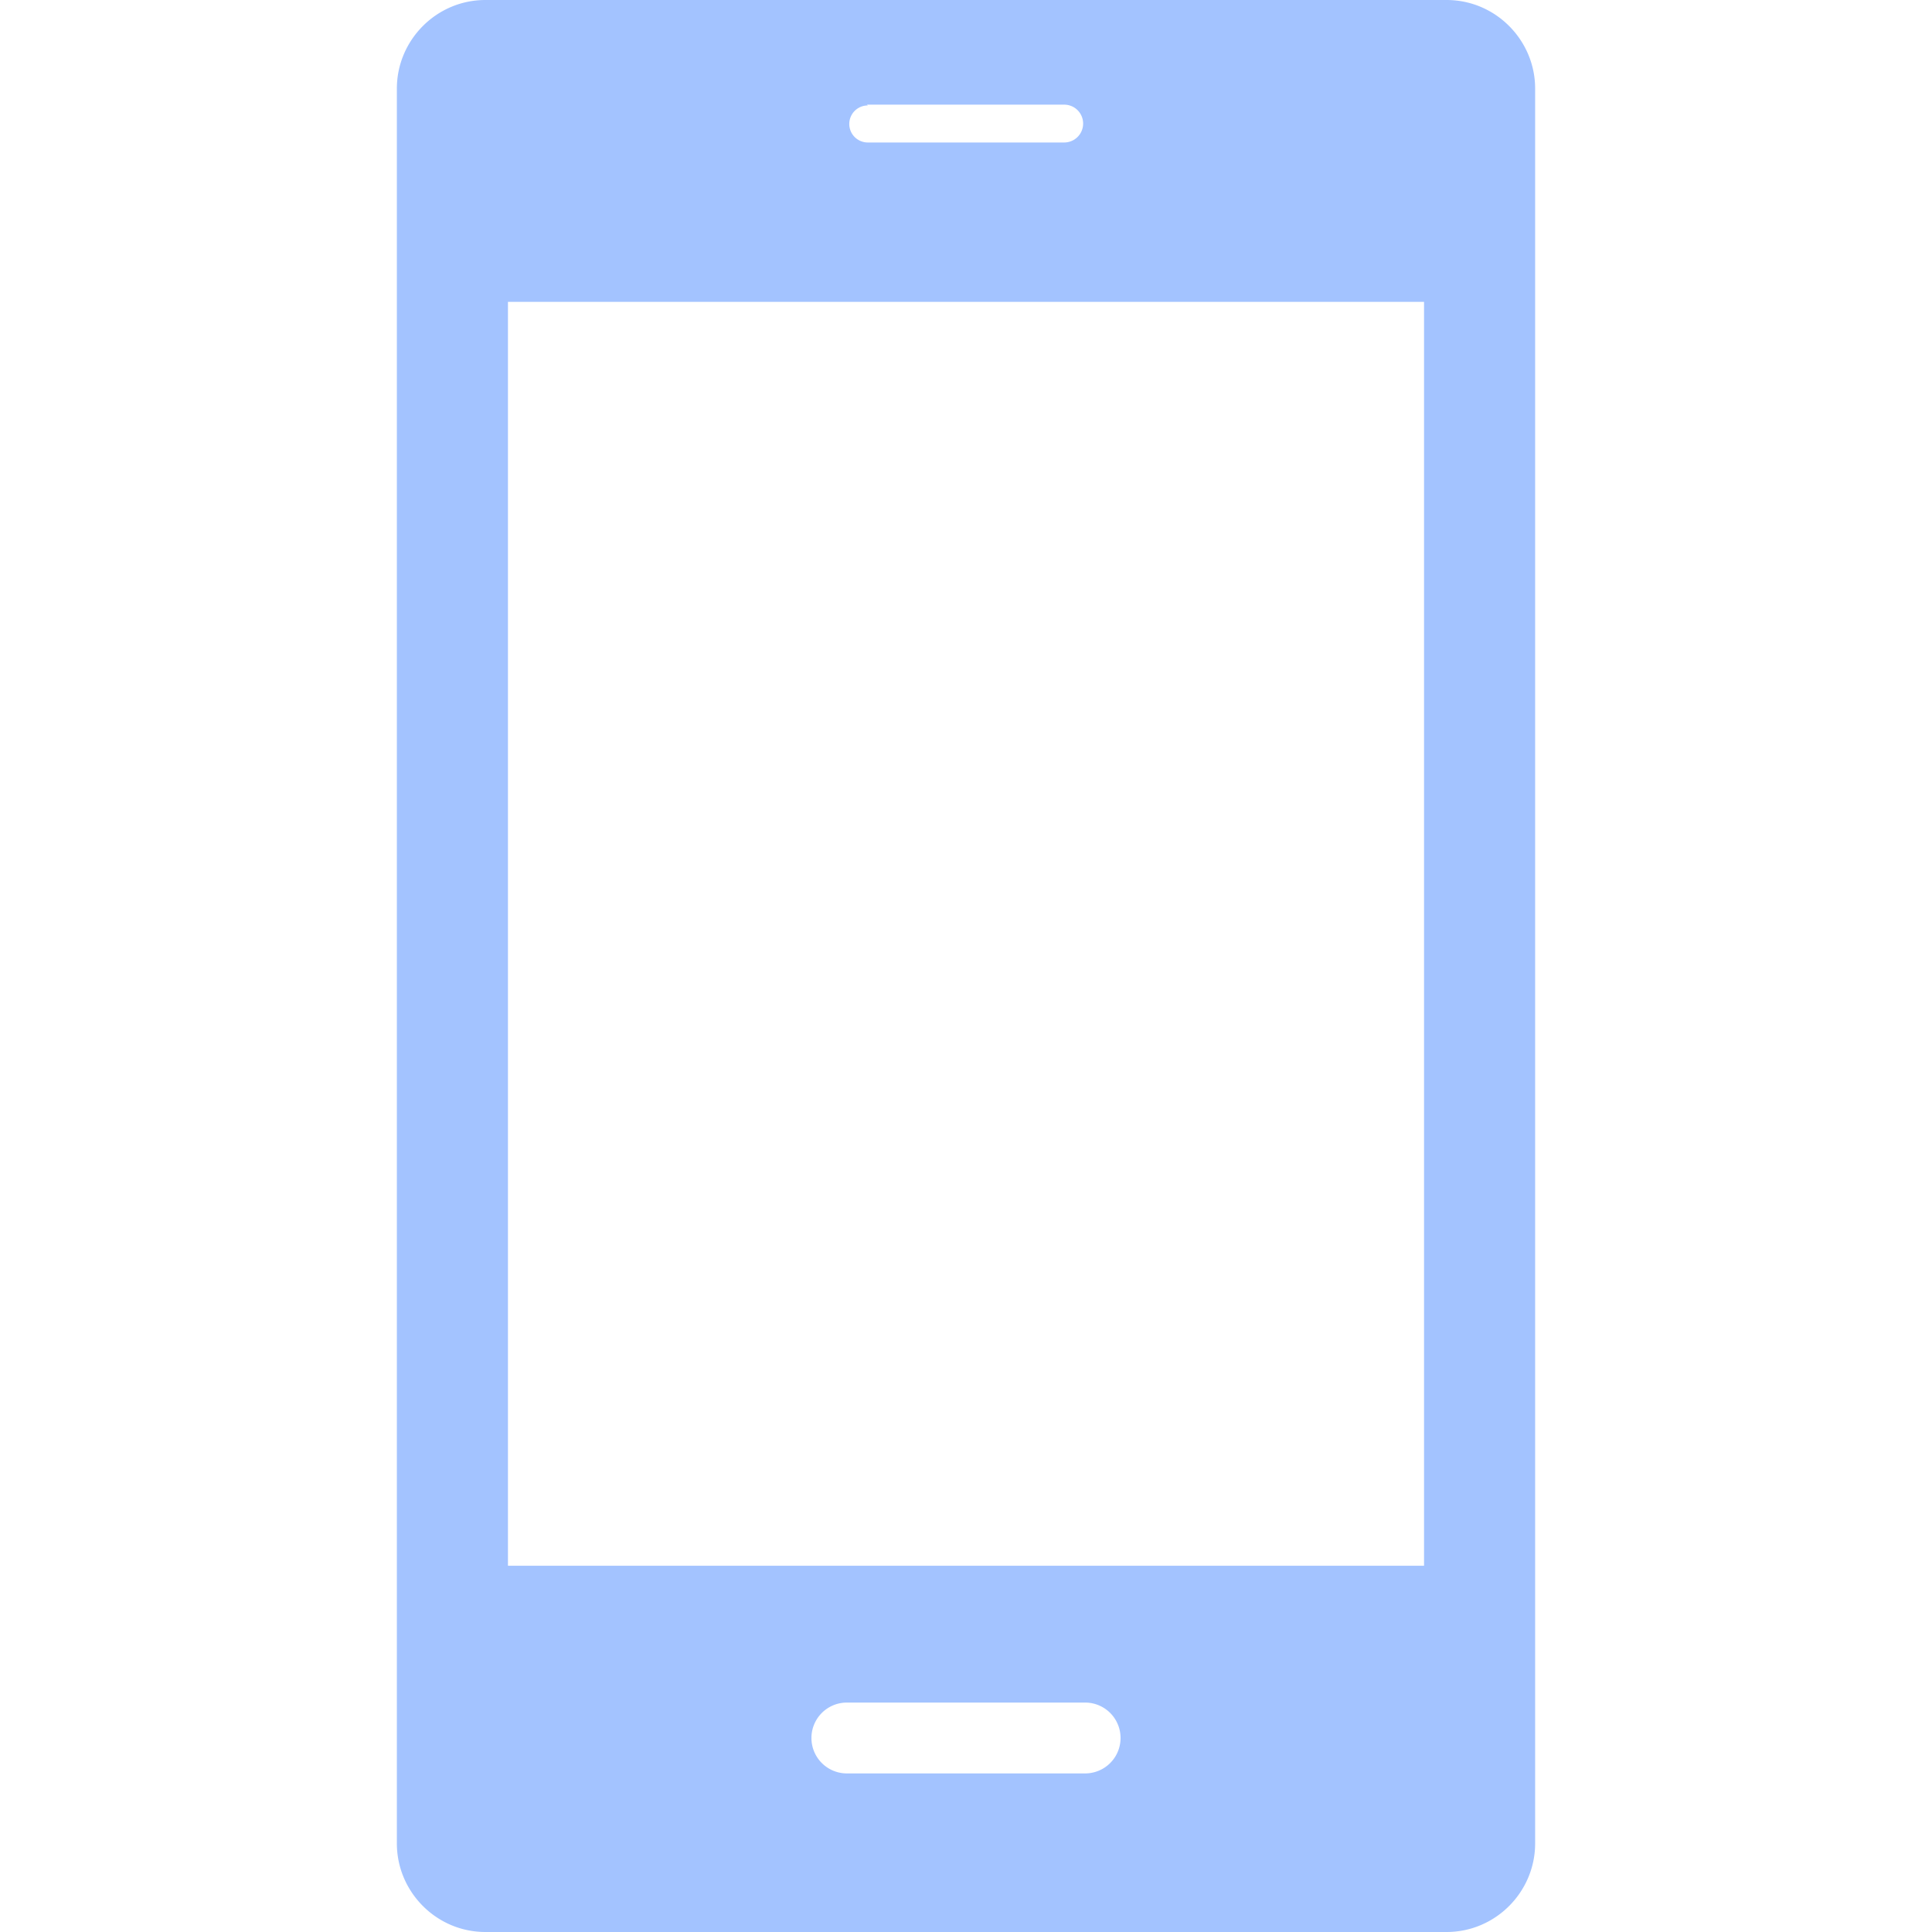 <svg viewBox="0 0 24 24" fill="none" xmlns="http://www.w3.org/2000/svg"><path d="M17.97 0h-11.94c-.61 0-1.1.5-1.1 1.1v21.8c0 .6.49 1.1 1.1 1.1h11.94c.61 0 1.1-.5 1.1-1.1v-21.8c0-.6-.49-1.1-1.1-1.1Zm-7.2 1.3h2.45a.23.23 0 1 1 0 .47h-2.44a.23.23 0 0 1 0-.46Zm2.7 20.73h-2.95a.44.44 0 1 1 0-.88h2.96a.44.44 0 0 1 0 .88Zm4.22-2.58h-11.38v-15.7h11.38v15.7Z" fill="#4888FF" fill-opacity=".5"/></svg>